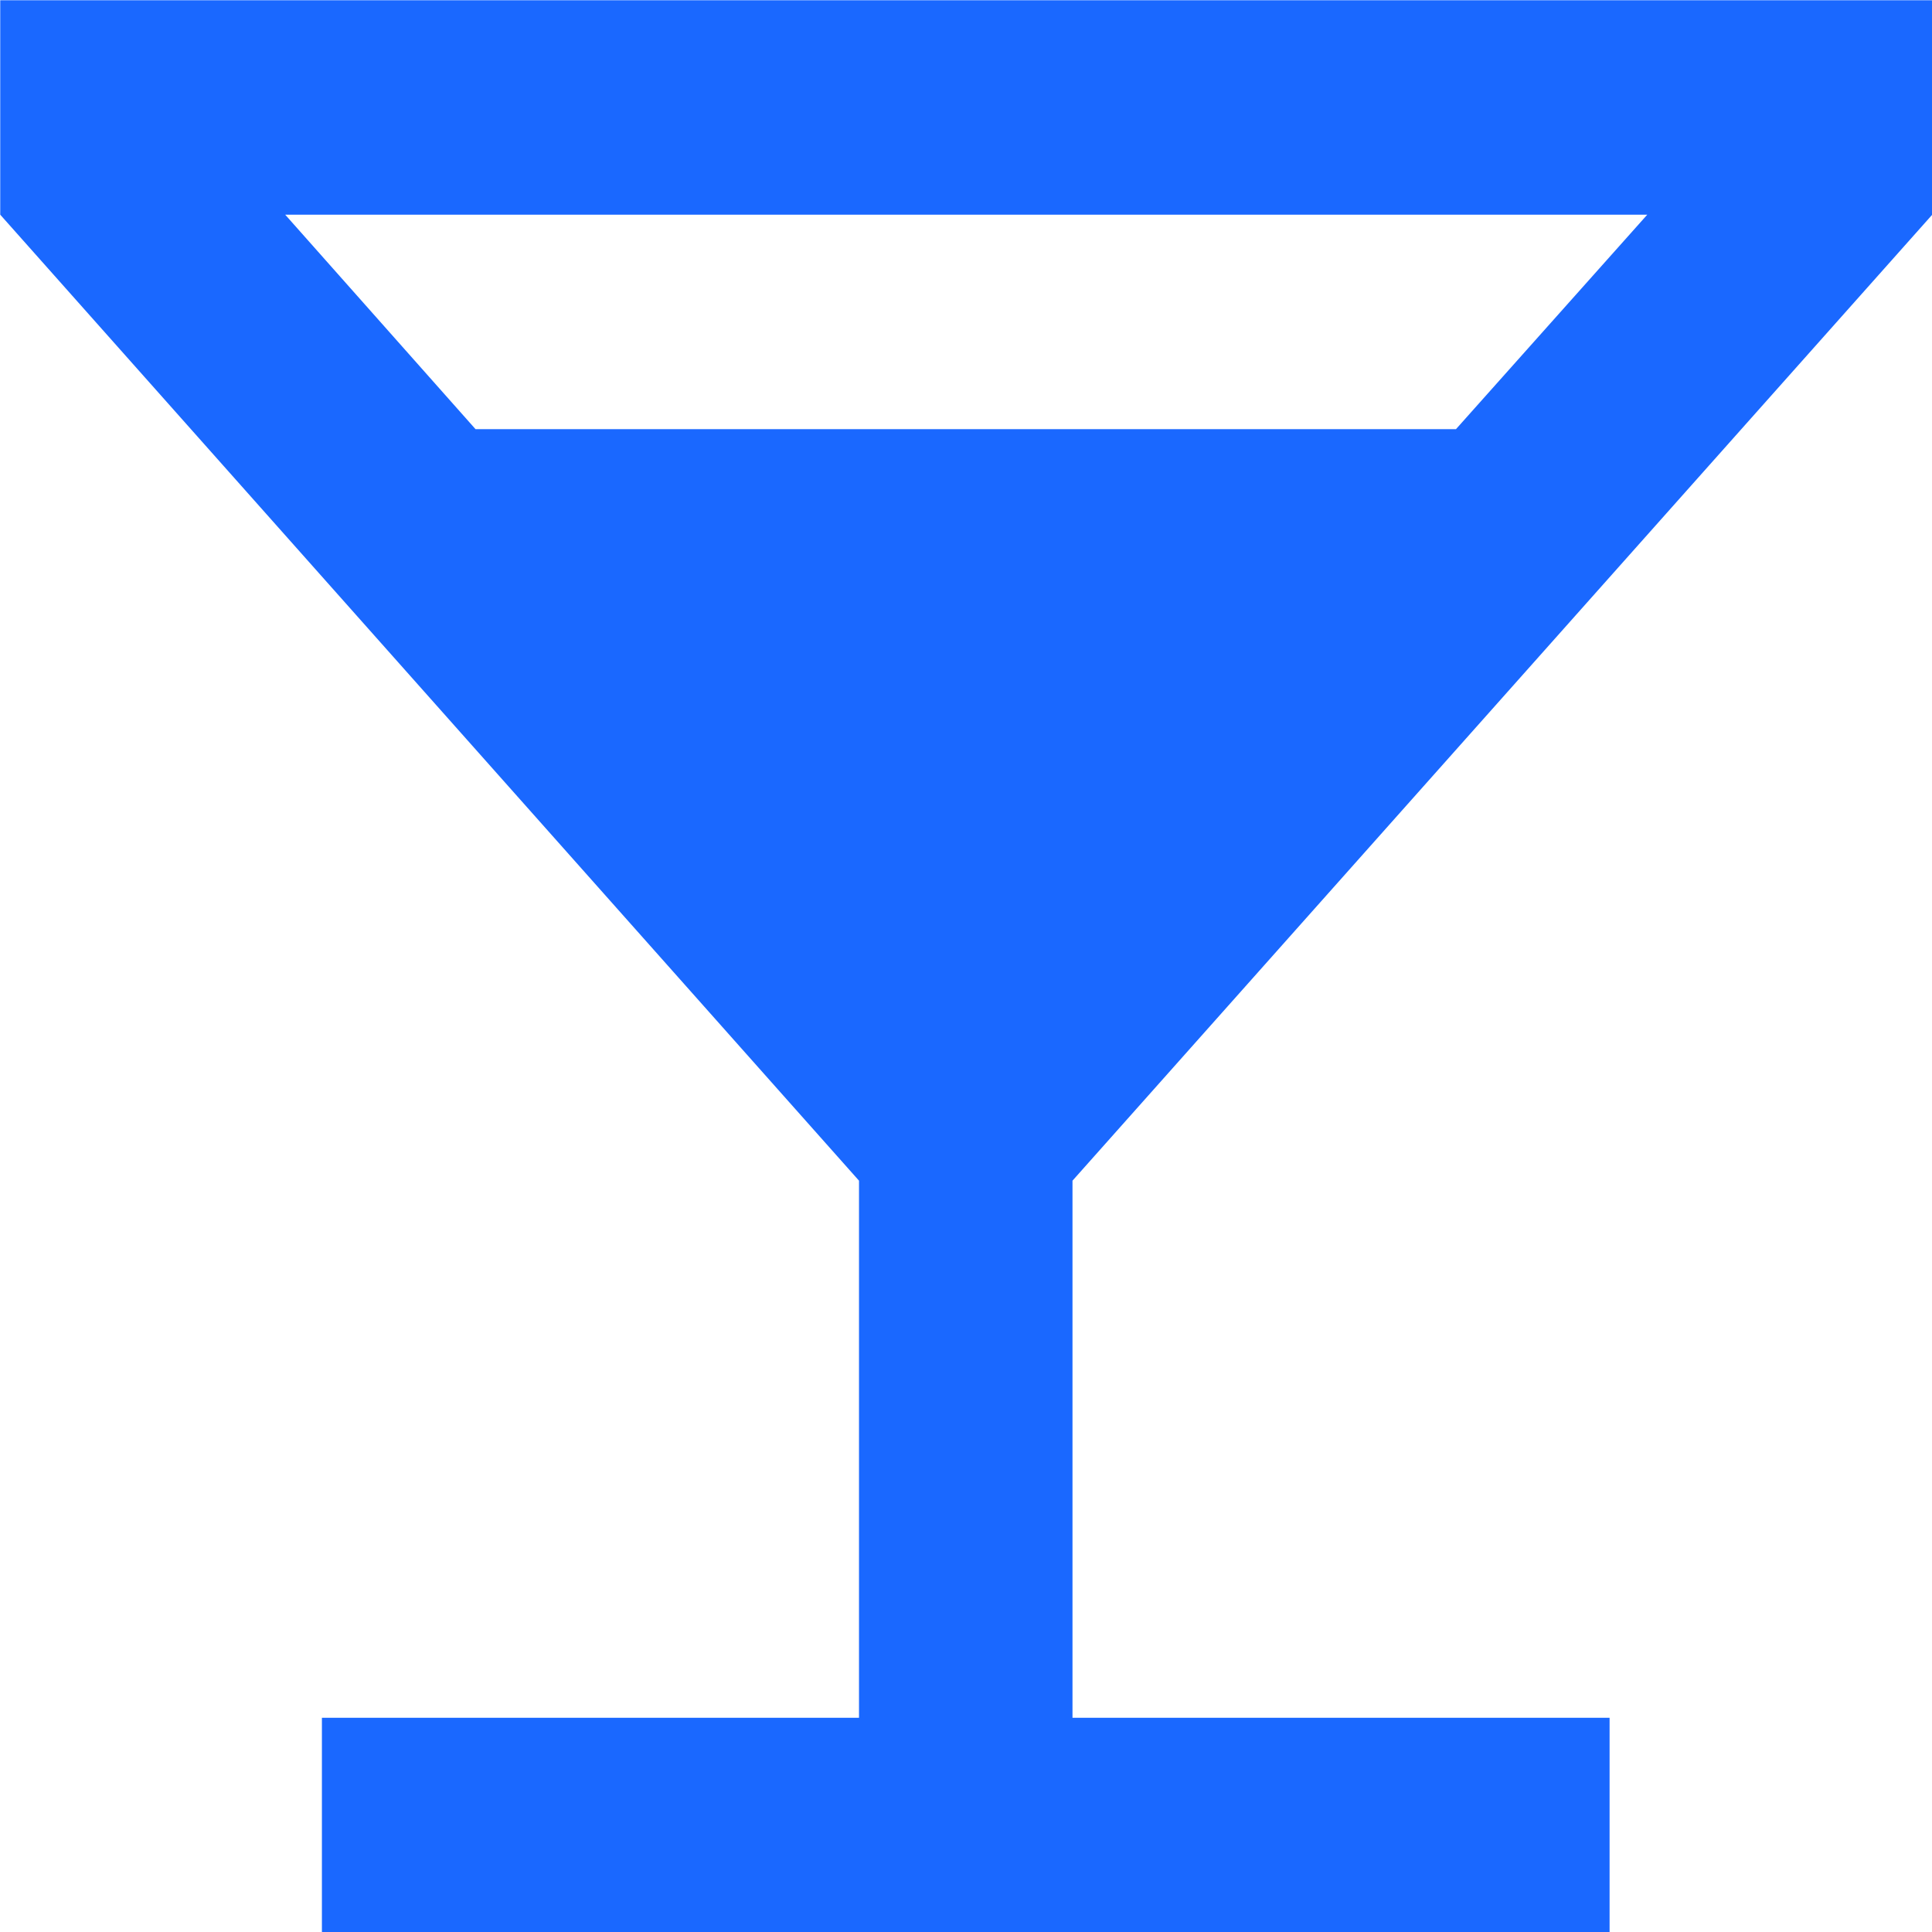 <svg xmlns="http://www.w3.org/2000/svg" viewBox="0 0 200 200"><path d="M200.024 22.224V.024h-200v22.2l88.9 100v55.6h-55.6v22.2h133.3v-22.2h-55.6v-55.6l89-100zm-150.8 22.2l-19.7-22.2h141l-19.8 22.2h-101.5z" fill="#1a68ff"/></svg>